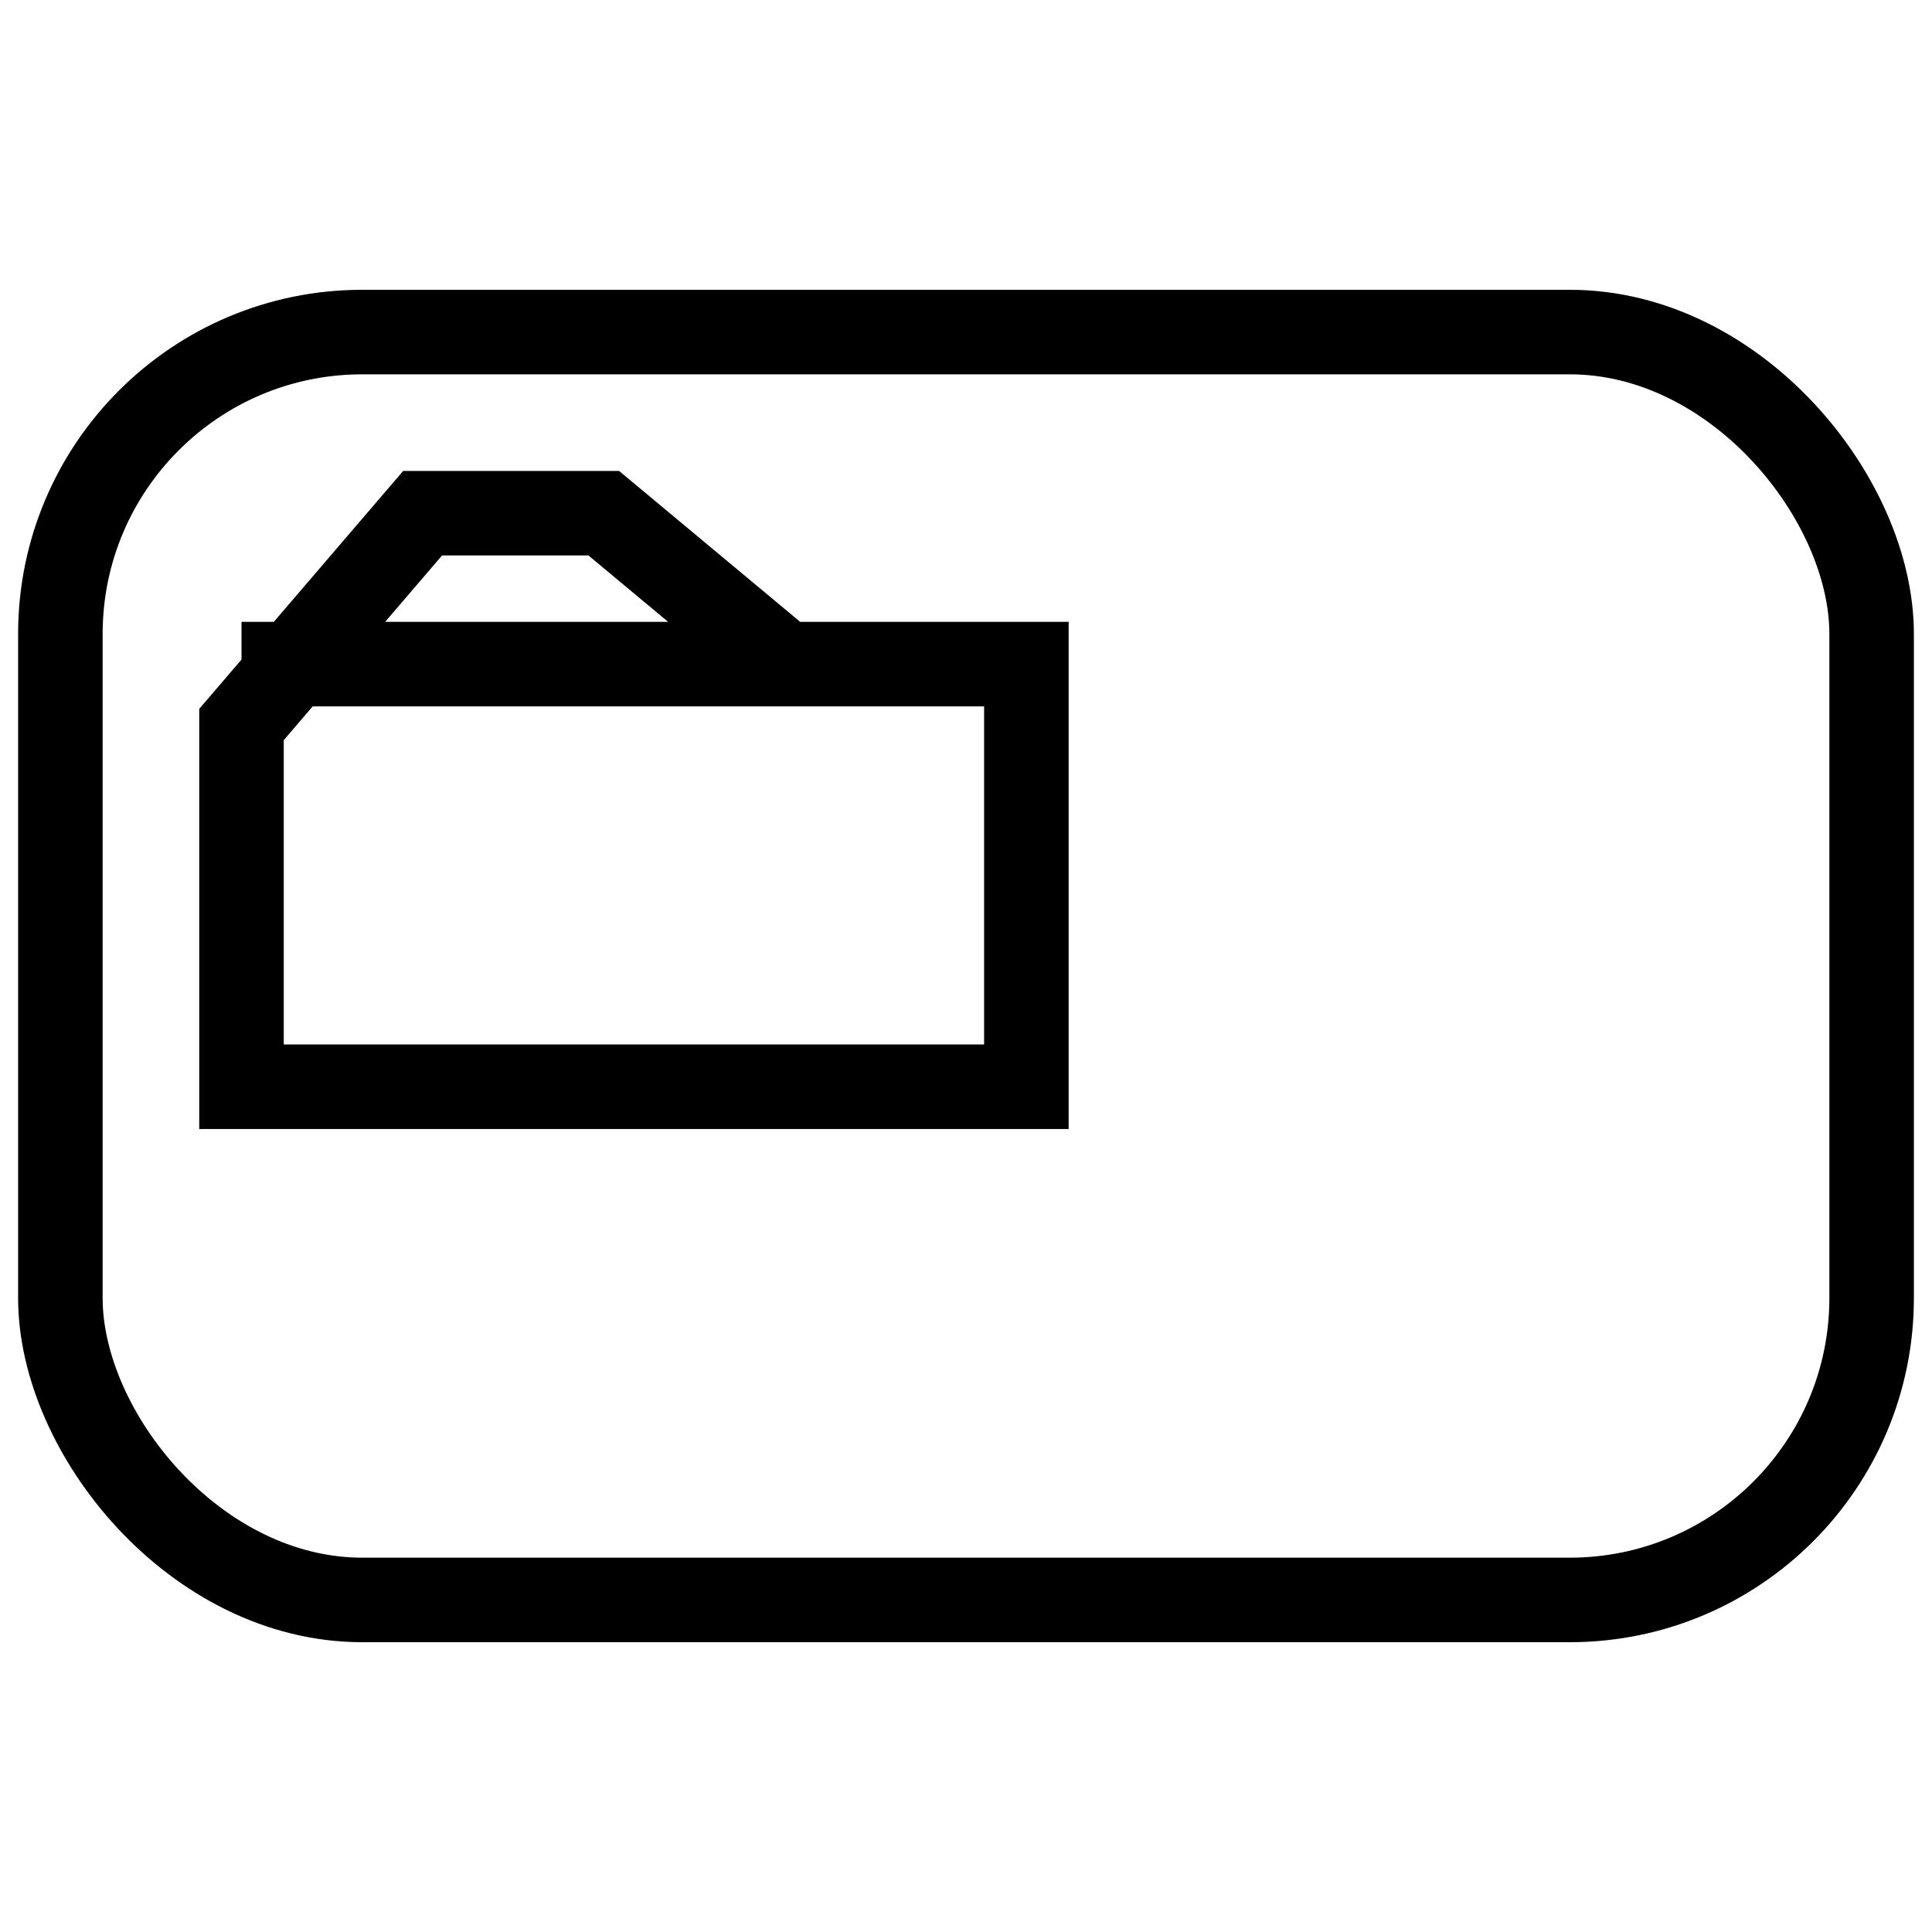 <!-- case task menu SVG to go into the repository browser and the shapesbox -->
<svg viewBox="0,0,32,32" xmlns="http://www.w3.org/2000/svg">
    <g  style="fill:none;stroke:black;stroke-width:1.4" >
        <rect x="1" y="5.5" rx="5" ry="5" height="21" width="30" />
        <polygon points="13,11 10,8.5 7,8.5 4,12 4,12 4,18 17,18 17,11 4,11" />
    </g>
</svg>
